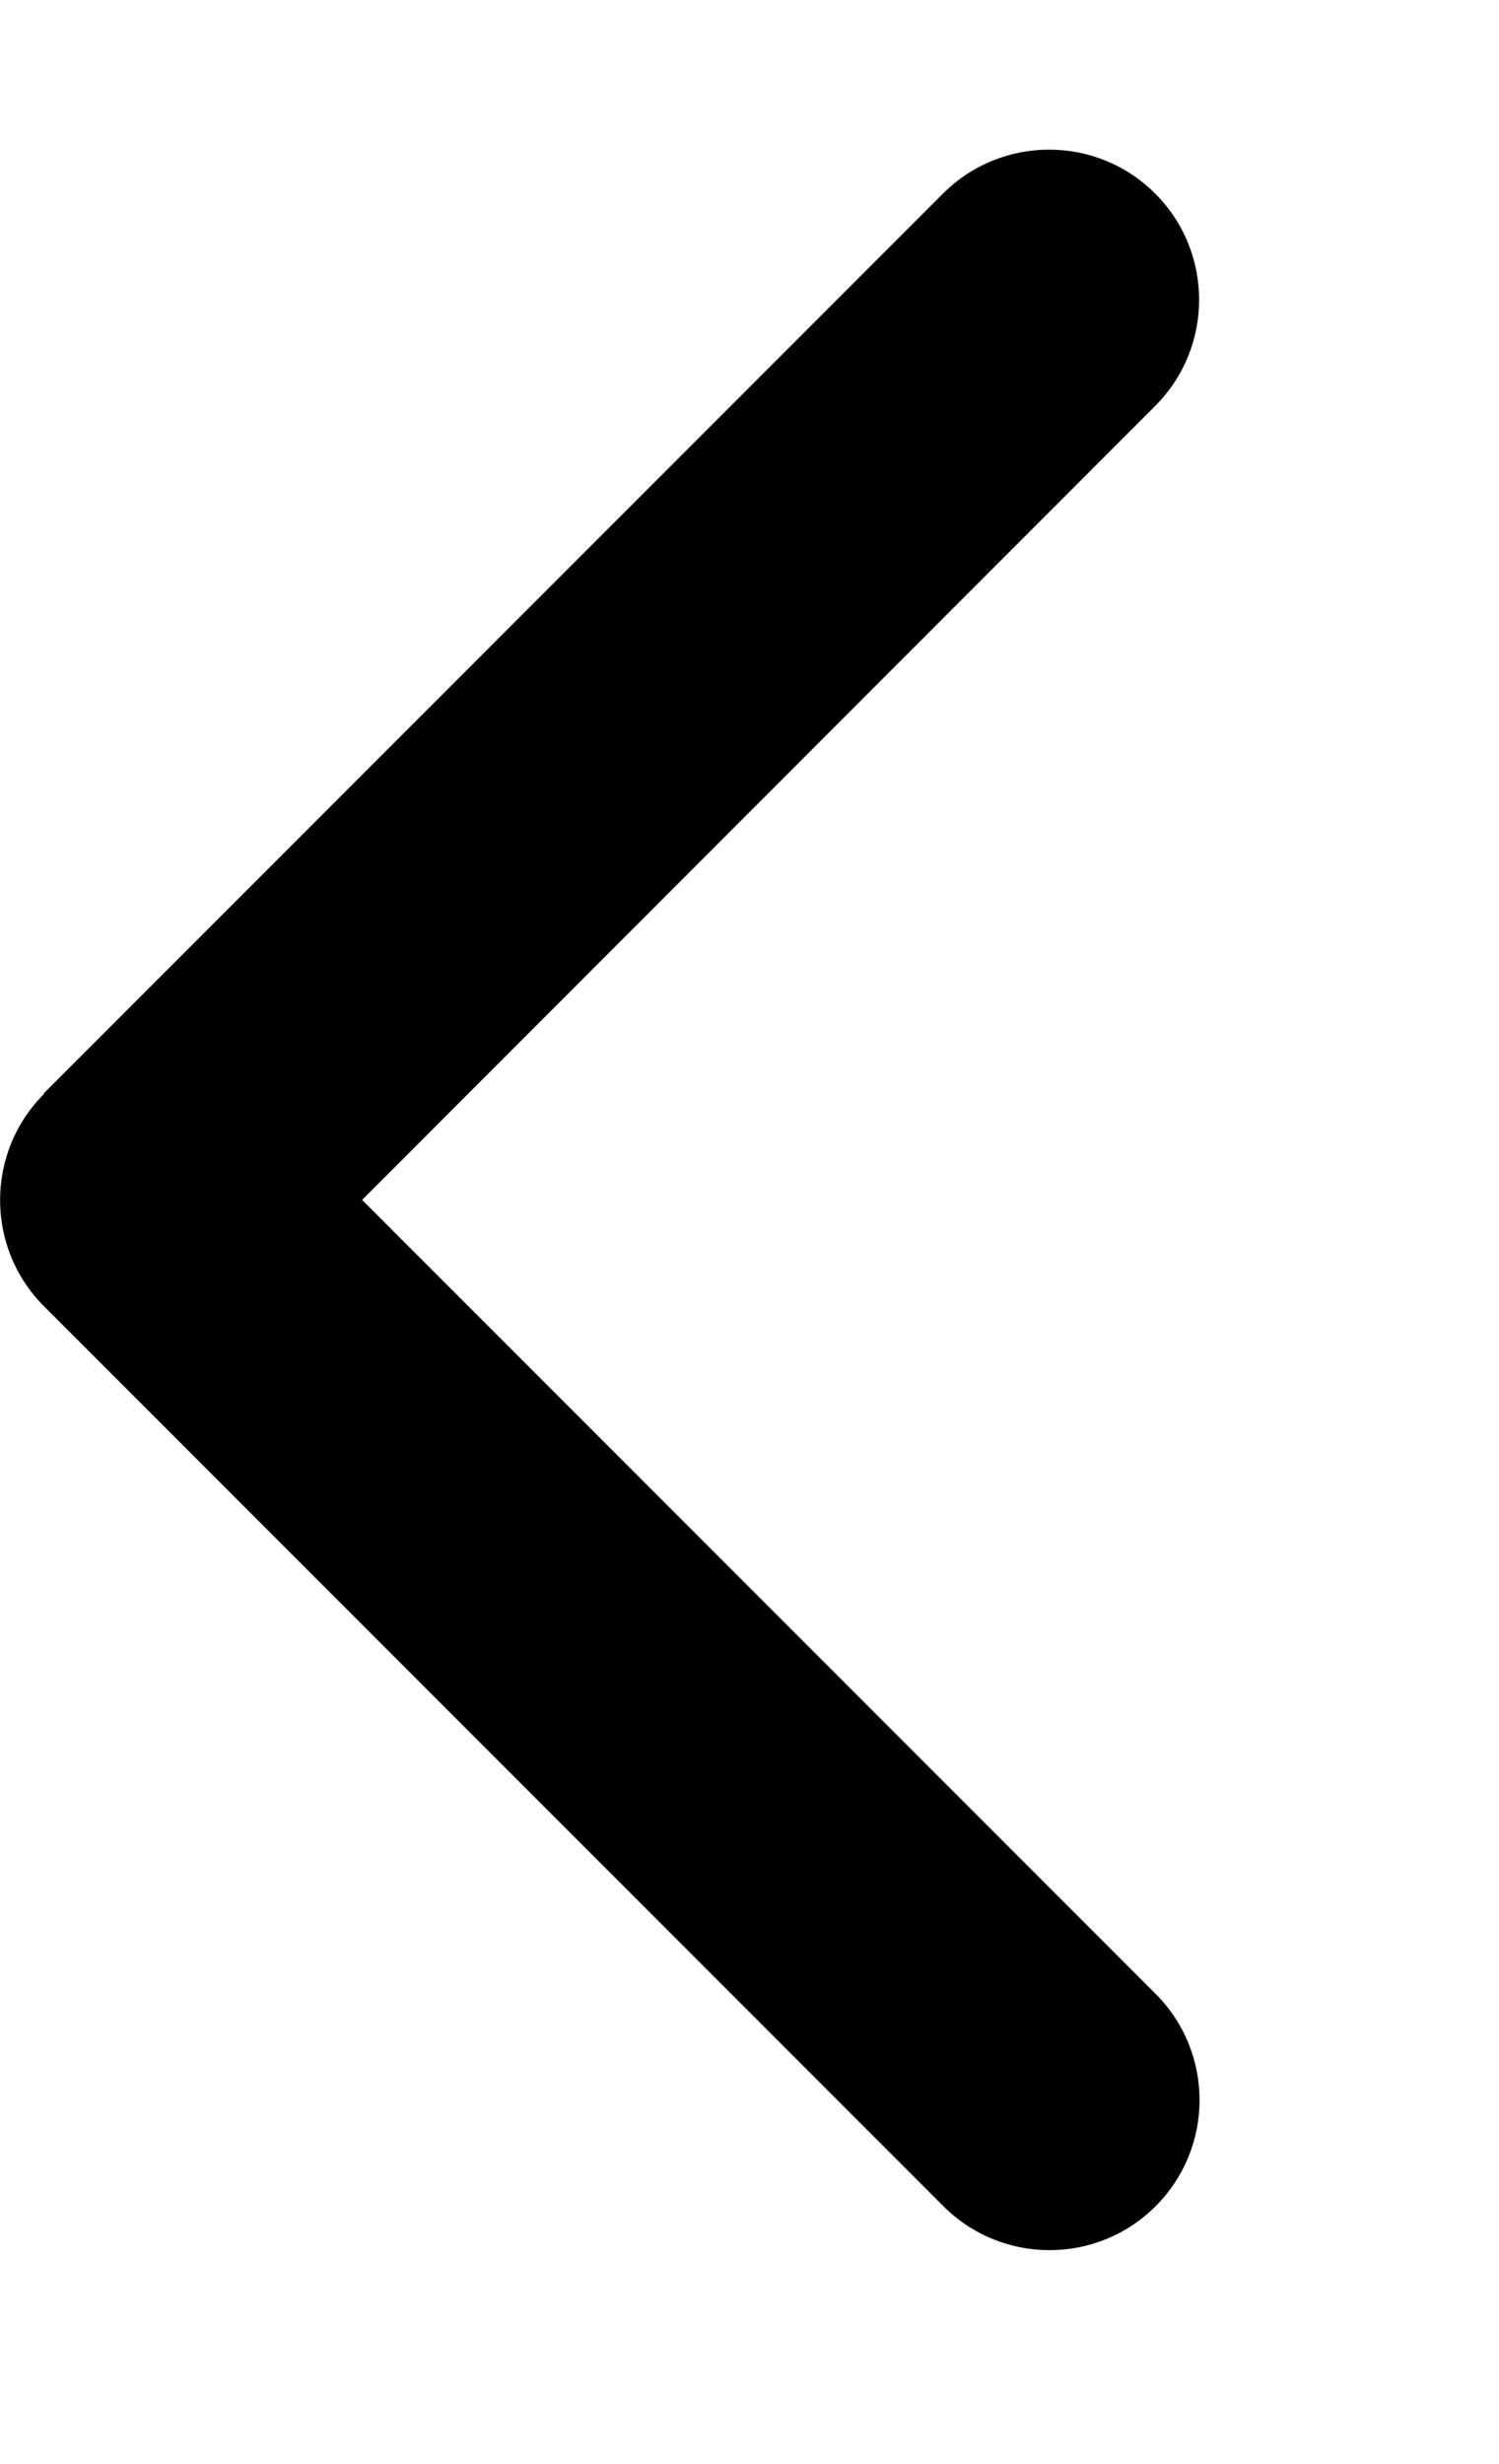 <svg width="14" height="23" viewBox="0 0 14 23" fill="none" xmlns="http://www.w3.org/2000/svg">
<path d="M0.411 10.211C-0.136 10.758 -0.136 11.646 0.411 12.193L8.811 20.593C9.358 21.14 10.246 21.14 10.793 20.593C11.34 20.046 11.34 19.158 10.793 18.611L3.382 11.2L10.789 3.789C11.336 3.242 11.336 2.354 10.789 1.807C10.242 1.26 9.354 1.26 8.807 1.807L0.407 10.207L0.411 10.211Z" fill="black"/>
</svg>
